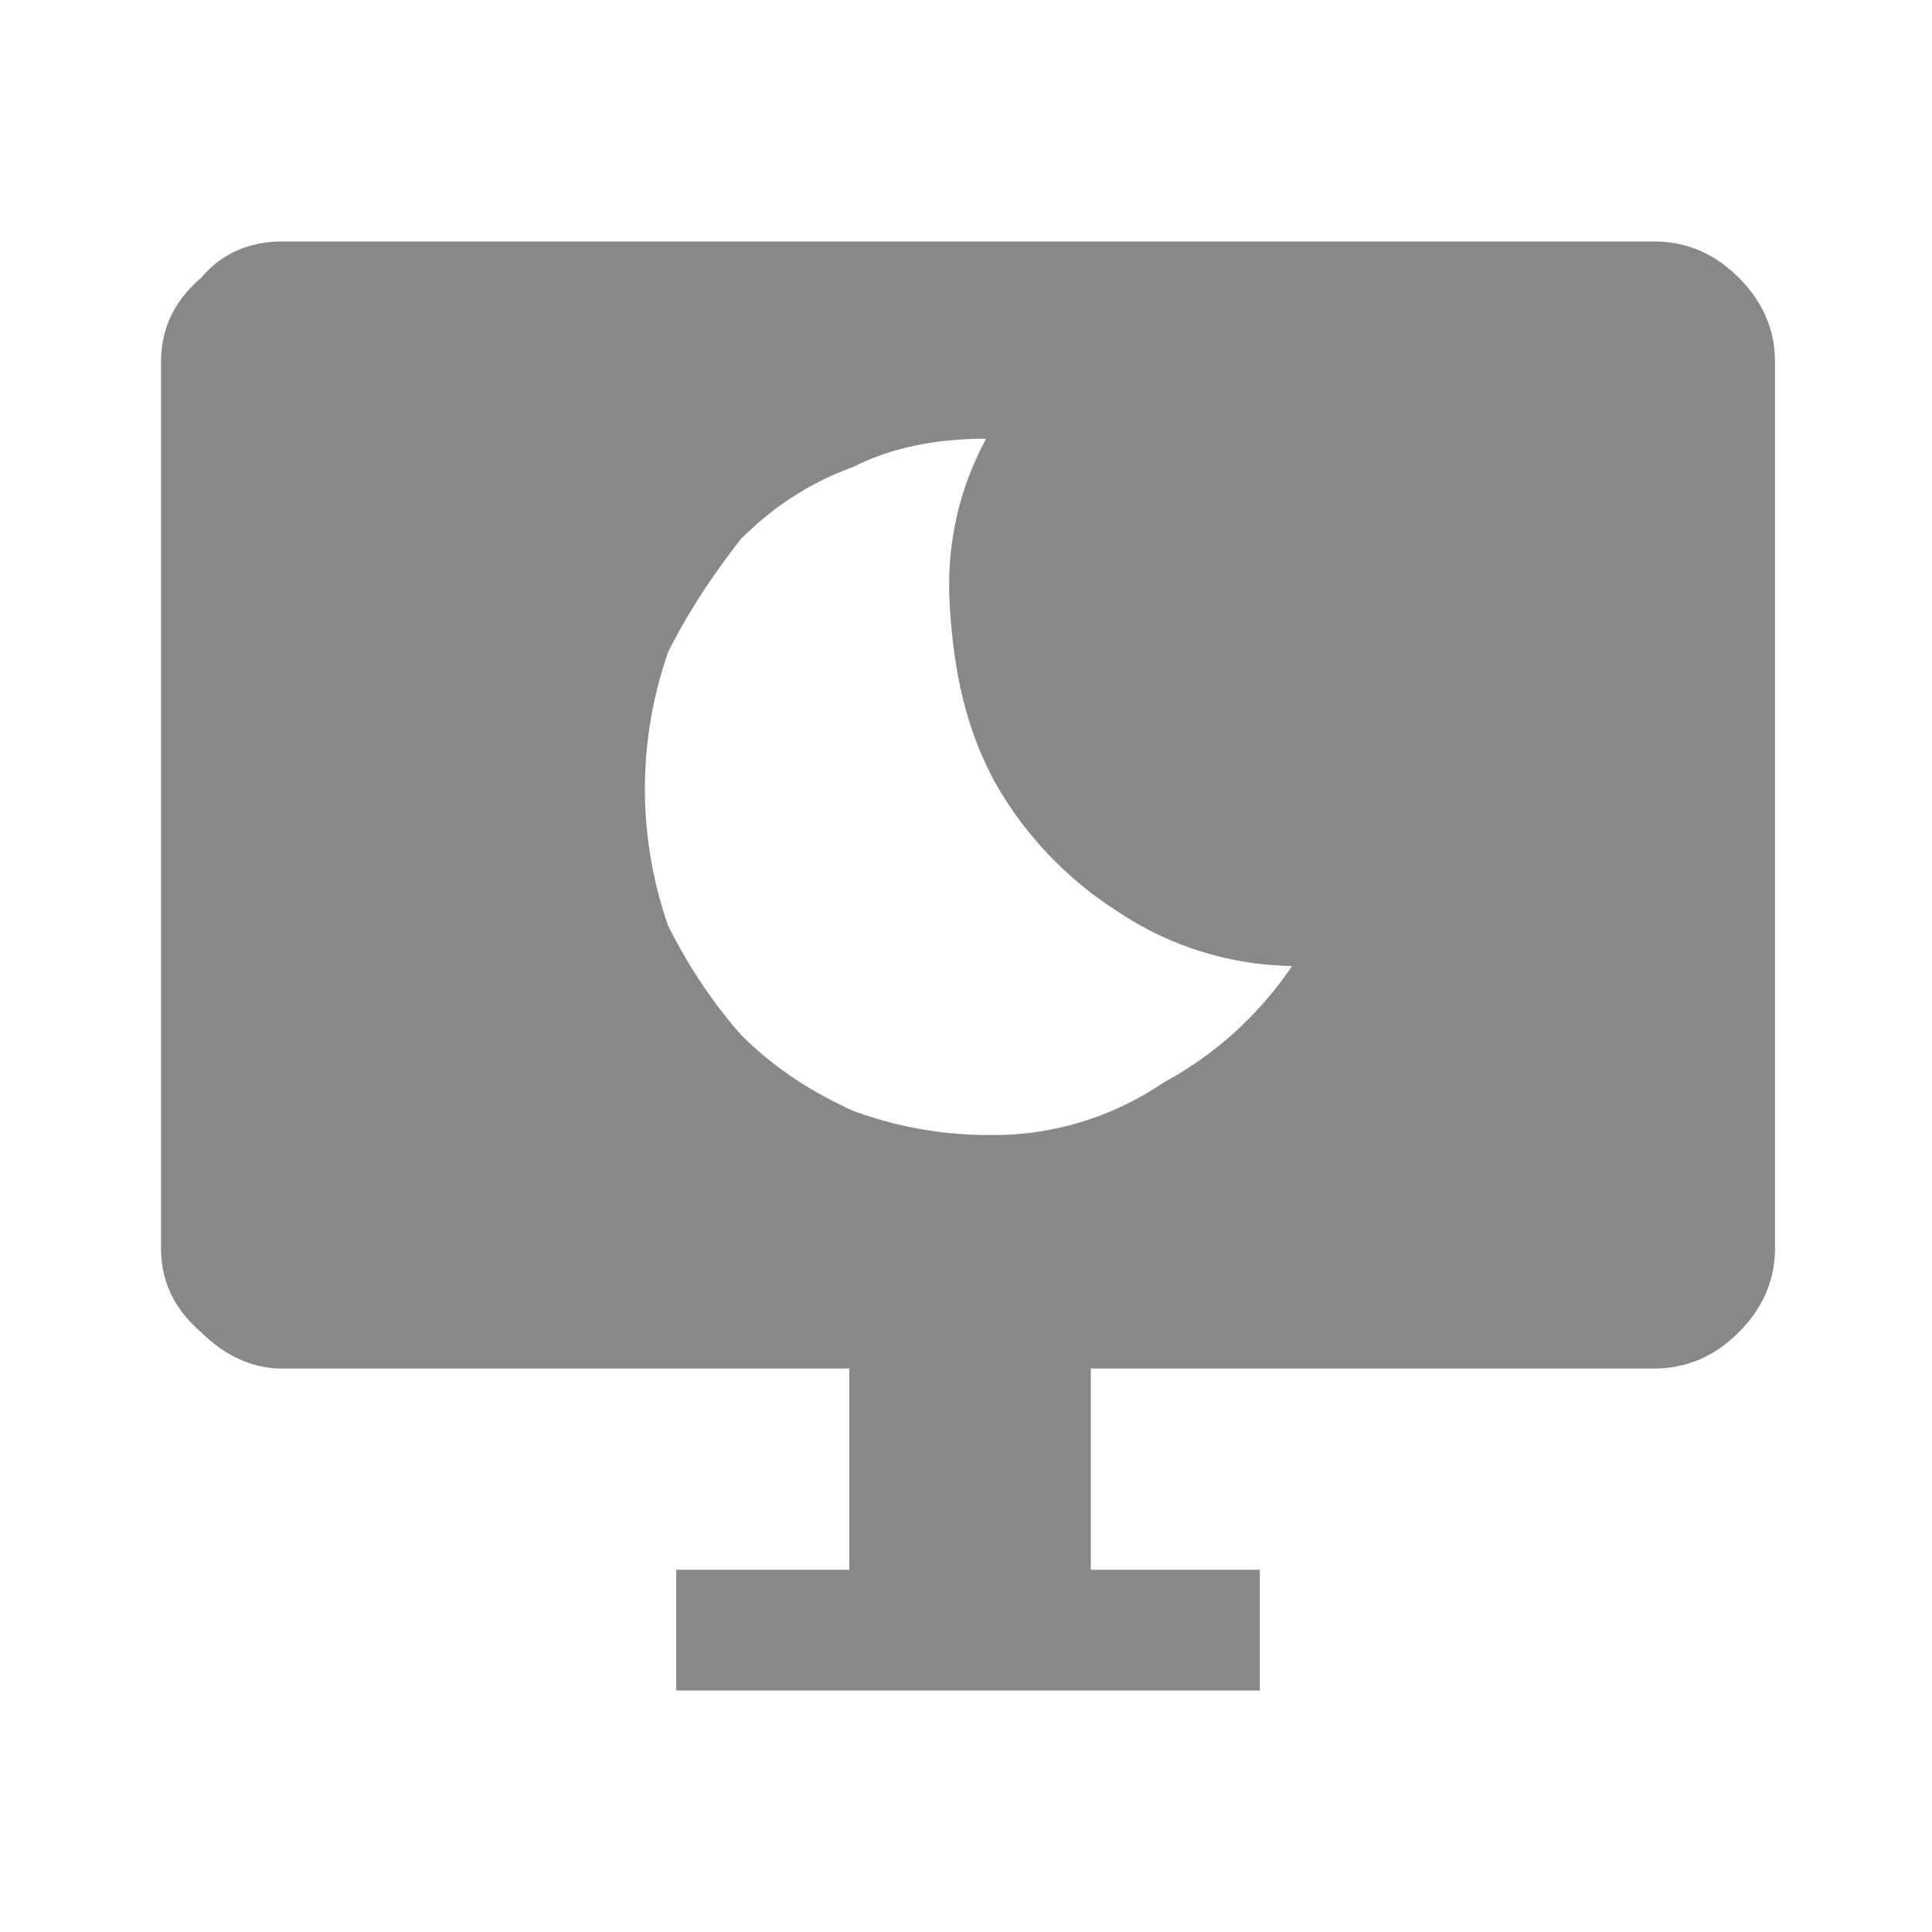 <svg xmlns="http://www.w3.org/2000/svg" viewBox="0 0 48 48"><path d="M7 6c-.8 0-1.5.3-2 .9-.7.6-1 1.3-1 2.1v22c0 .8.3 1.5 1 2.1.6.6 1.3.9 2 .9h14.1v5h-4.3v3h14.5v-3h-4.2v-5h14c.8 0 1.5-.3 2.1-.9.6-.6.9-1.3.9-2.1V9c0-.8-.3-1.5-.9-2.1-.6-.6-1.3-.9-2.1-.9Zm17.5 4.9c-.7 1.3-1 2.7-.9 4.2.1 1.6.4 3 1.1 4.3a9.1 9.1 0 0 0 3 3.2 8 8 0 0 0 4.4 1.4 9 9 0 0 1-3.2 2.9 7.5 7.5 0 0 1-4.3 1.3c-1.2 0-2.3-.2-3.4-.6-1.1-.5-2-1.1-2.8-1.9-.7-.8-1.3-1.7-1.8-2.7a10.3 10.3 0 0 1 0-6.8c.5-1 1.1-1.9 1.8-2.8.8-.8 1.7-1.4 2.8-1.8 1-.5 2.1-.7 3.3-.7z" fill="#888"/></svg>
